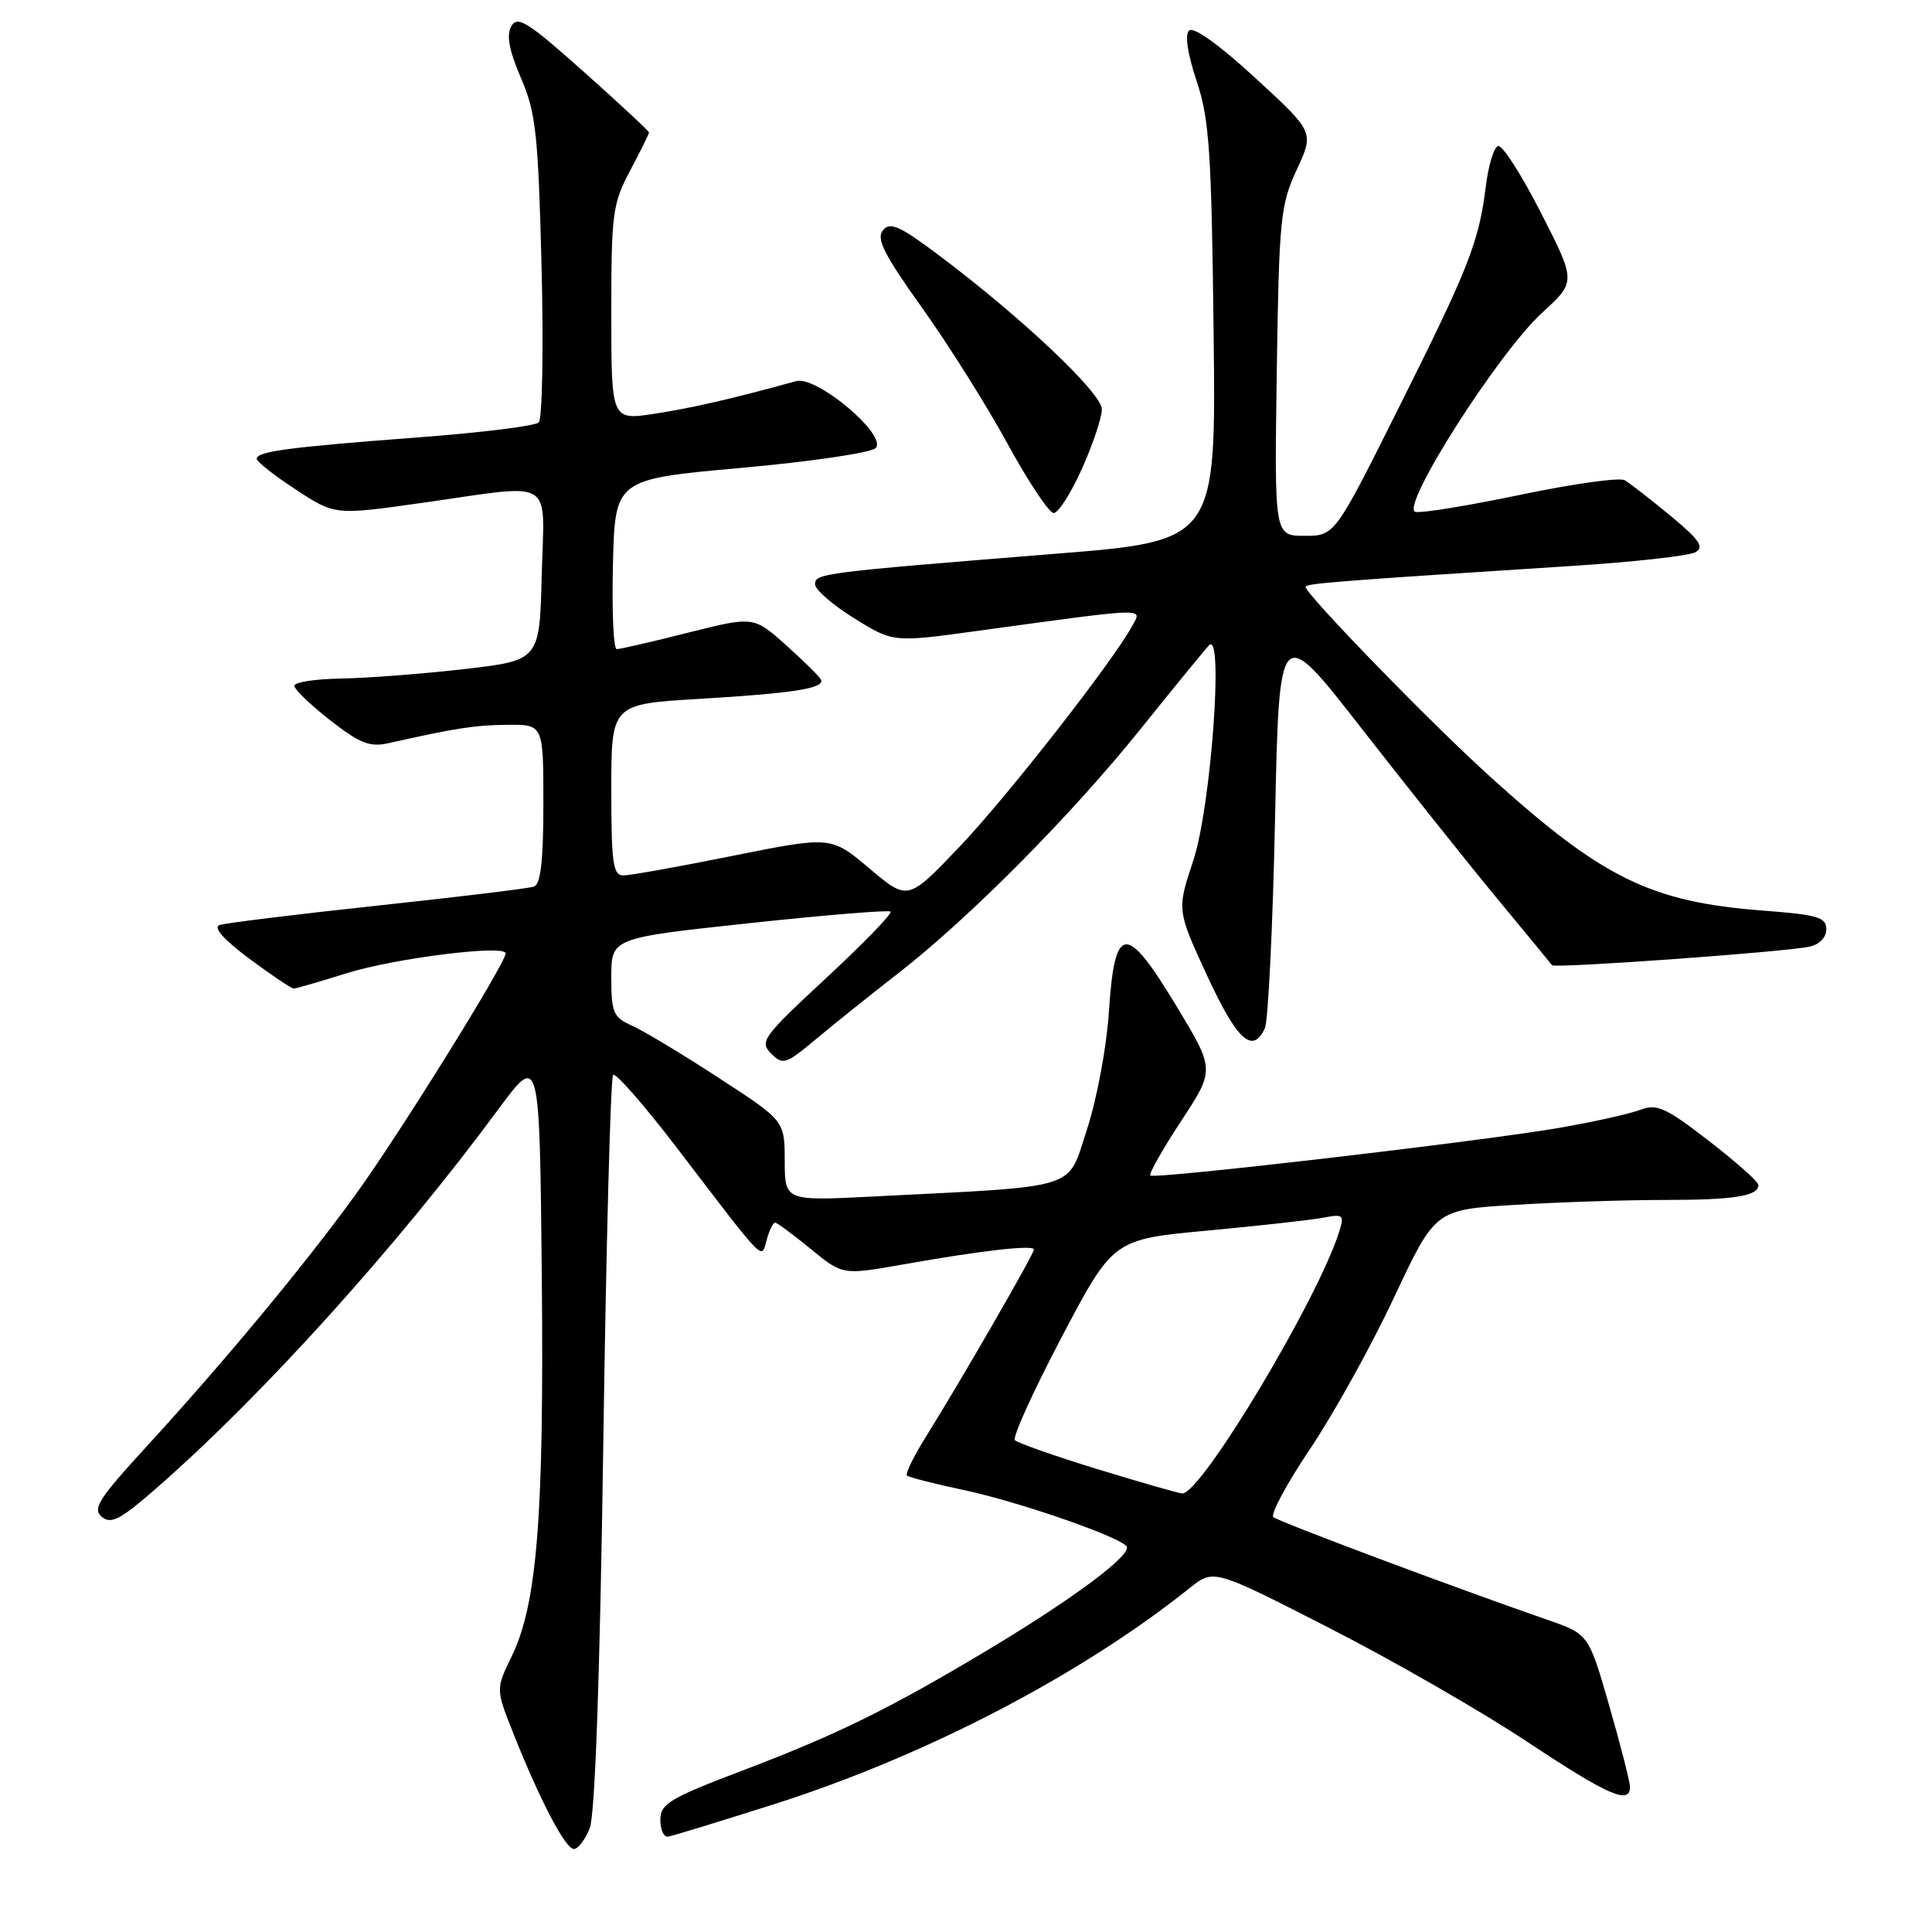 <?xml version="1.0" encoding="UTF-8" standalone="no"?>
<!DOCTYPE svg PUBLIC "-//W3C//DTD SVG 1.1//EN" "http://www.w3.org/Graphics/SVG/1.1/DTD/svg11.dtd" >
<svg xmlns="http://www.w3.org/2000/svg" xmlns:xlink="http://www.w3.org/1999/xlink" version="1.1" viewBox="0 0 256 256">
 <g >
 <path fill="currentColor"
d=" M 78.14 242.25 C 78.85 240.48 79.49 222.23 79.94 191.26 C 80.32 164.73 80.91 142.76 81.24 142.43 C 81.57 142.10 85.36 146.44 89.67 152.07 C 101.69 167.79 100.84 166.93 101.60 164.25 C 101.95 163.01 102.44 162.00 102.70 162.00 C 102.95 162.00 105.07 163.57 107.41 165.48 C 111.65 168.96 111.65 168.96 119.58 167.56 C 130.06 165.70 137.00 164.91 137.00 165.57 C 137.00 166.18 127.26 183.06 122.74 190.29 C 121.09 192.92 119.94 195.27 120.18 195.51 C 120.42 195.75 123.79 196.61 127.67 197.43 C 134.69 198.91 147.82 203.42 149.25 204.85 C 150.24 205.84 142.54 211.63 131.10 218.50 C 117.92 226.40 111.05 229.79 98.50 234.56 C 88.75 238.26 87.50 239.01 87.50 241.12 C 87.50 242.43 87.95 243.44 88.50 243.37 C 89.05 243.29 95.36 241.36 102.53 239.08 C 122.62 232.68 143.14 222.01 157.66 210.41 C 160.82 207.88 160.82 207.88 176.16 215.73 C 184.60 220.04 196.39 226.82 202.36 230.79 C 213.08 237.91 216.02 239.19 215.98 236.75 C 215.97 236.06 214.73 231.23 213.23 226.01 C 210.50 216.52 210.50 216.52 205.00 214.62 C 192.68 210.35 169.45 201.64 168.73 201.03 C 168.31 200.66 170.51 196.57 173.63 191.93 C 176.74 187.29 181.74 178.28 184.73 171.90 C 190.18 160.29 190.18 160.29 200.74 159.65 C 206.56 159.29 215.48 159.00 220.57 159.00 C 229.79 159.00 233.00 158.49 233.00 157.01 C 233.00 156.59 230.04 153.96 226.43 151.17 C 220.70 146.74 219.55 146.22 217.34 147.06 C 215.95 147.59 211.14 148.66 206.65 149.44 C 196.34 151.23 152.95 156.28 152.42 155.76 C 152.21 155.54 154.04 152.30 156.50 148.55 C 160.98 141.74 160.98 141.74 155.89 133.32 C 149.20 122.24 147.71 122.35 146.94 134.01 C 146.63 138.78 145.34 145.65 144.02 149.68 C 141.35 157.79 143.46 157.13 115.75 158.54 C 104.00 159.14 104.00 159.14 103.98 153.82 C 103.97 148.50 103.97 148.50 95.23 142.82 C 90.43 139.69 85.26 136.58 83.75 135.91 C 81.26 134.80 81.00 134.19 81.00 129.48 C 81.00 124.29 81.00 124.29 99.25 122.33 C 109.29 121.25 117.72 120.56 118.00 120.79 C 118.28 121.03 114.45 124.97 109.50 129.57 C 101.08 137.38 100.61 138.02 102.17 139.59 C 103.74 141.17 104.12 141.04 108.17 137.65 C 110.55 135.66 115.42 131.76 119.00 128.98 C 128.46 121.63 142.02 107.96 151.21 96.50 C 155.63 91.00 159.68 86.05 160.21 85.50 C 162.18 83.49 160.45 107.02 158.11 114.05 C 155.94 120.59 155.94 120.59 159.96 129.30 C 163.93 137.88 165.98 139.74 167.60 136.25 C 168.04 135.29 168.65 122.80 168.95 108.50 C 169.50 82.51 169.50 82.51 180.40 96.50 C 186.40 104.20 194.47 114.33 198.33 119.00 C 202.20 123.67 205.49 127.68 205.65 127.89 C 205.99 128.34 236.34 126.16 239.75 125.44 C 241.09 125.15 242.00 124.22 242.00 123.13 C 242.00 121.55 240.85 121.21 233.75 120.67 C 218.72 119.53 212.38 116.43 197.38 102.85 C 189.59 95.81 173.00 78.73 173.00 77.77 C 173.00 77.31 177.00 77.00 208.30 74.99 C 216.45 74.47 223.80 73.65 224.64 73.18 C 225.87 72.50 225.21 71.54 221.33 68.33 C 218.68 66.14 215.95 64.02 215.28 63.63 C 214.62 63.24 208.45 64.10 201.57 65.54 C 194.70 66.98 188.39 68.01 187.56 67.83 C 185.40 67.36 198.51 46.76 204.37 41.41 C 208.84 37.32 208.84 37.32 204.17 28.17 C 201.60 23.13 199.05 19.16 198.50 19.34 C 197.95 19.52 197.22 21.92 196.88 24.68 C 195.96 32.09 194.66 35.39 185.34 54.03 C 176.86 71.00 176.86 71.00 172.86 71.00 C 168.86 71.00 168.86 71.00 169.18 49.25 C 169.48 28.97 169.66 27.16 171.82 22.50 C 174.14 17.50 174.14 17.50 166.32 10.32 C 161.52 5.90 158.14 3.49 157.56 4.05 C 156.98 4.62 157.36 7.16 158.56 10.74 C 160.24 15.76 160.53 20.04 160.81 44.08 C 161.14 71.67 161.14 71.67 139.82 73.38 C 108.84 75.87 108.00 75.98 108.00 77.42 C 108.00 78.13 110.33 80.15 113.17 81.92 C 118.35 85.13 118.35 85.13 129.42 83.61 C 152.18 80.49 151.33 80.52 150.10 82.81 C 147.60 87.48 133.49 105.54 127.15 112.19 C 120.30 119.38 120.30 119.38 115.21 115.08 C 110.12 110.79 110.12 110.79 97.15 113.39 C 90.02 114.83 83.47 116.00 82.59 116.00 C 81.23 116.00 81.00 114.37 81.00 104.65 C 81.00 93.29 81.00 93.29 92.75 92.60 C 105.13 91.86 109.28 91.21 108.79 90.07 C 108.63 89.69 106.56 87.64 104.18 85.51 C 99.87 81.65 99.87 81.65 91.18 83.83 C 86.41 85.04 82.15 86.02 81.72 86.01 C 81.29 86.00 81.06 80.94 81.22 74.75 C 81.50 63.50 81.50 63.50 98.20 62.00 C 107.39 61.17 115.40 60.00 116.02 59.38 C 117.67 57.73 108.22 49.75 105.50 50.50 C 97.27 52.78 91.70 54.06 86.75 54.82 C 81.00 55.70 81.00 55.70 81.00 41.50 C 81.00 28.27 81.17 26.98 83.50 22.60 C 84.87 20.01 86.00 17.74 86.00 17.56 C 86.00 17.38 82.11 13.75 77.35 9.51 C 69.92 2.88 68.56 2.03 67.75 3.48 C 67.08 4.67 67.46 6.69 69.03 10.34 C 71.01 14.92 71.31 17.72 71.76 35.32 C 72.03 46.22 71.86 55.52 71.38 55.98 C 70.90 56.44 63.75 57.33 55.50 57.95 C 38.19 59.26 33.99 59.82 34.02 60.80 C 34.03 61.18 36.36 63.02 39.21 64.88 C 44.38 68.27 44.38 68.27 55.94 66.63 C 73.84 64.10 72.11 63.05 71.78 76.25 C 71.50 87.50 71.50 87.50 61.50 88.66 C 56.00 89.29 48.69 89.85 45.25 89.91 C 41.81 89.96 39.00 90.39 39.00 90.87 C 39.00 91.34 41.14 93.40 43.75 95.44 C 47.70 98.52 49.01 99.03 51.50 98.47 C 60.36 96.48 62.92 96.08 67.25 96.04 C 72.00 96.00 72.00 96.00 72.00 106.53 C 72.00 114.07 71.64 117.18 70.75 117.48 C 70.06 117.72 60.73 118.85 50.00 120.00 C 39.27 121.15 29.87 122.31 29.10 122.57 C 28.20 122.88 29.61 124.47 33.03 127.03 C 35.96 129.21 38.62 130.99 38.93 130.99 C 39.24 130.98 42.39 130.07 45.93 128.96 C 52.31 126.96 67.00 125.13 67.00 126.33 C 67.00 127.63 52.73 150.57 47.06 158.37 C 40.25 167.75 29.64 180.53 19.25 191.86 C 13.08 198.59 12.22 199.94 13.49 200.99 C 14.72 202.01 15.97 201.35 20.74 197.18 C 34.83 184.86 52.62 165.15 66.00 147.03 C 71.50 139.58 71.50 139.58 71.79 169.04 C 72.10 200.90 71.18 212.52 67.80 219.48 C 65.69 223.81 65.69 223.81 68.01 229.66 C 71.54 238.54 74.92 245.00 76.04 245.00 C 76.60 245.00 77.54 243.76 78.14 242.25 Z  M 143.36 62.12 C 144.81 58.89 146.00 55.34 146.00 54.23 C 146.00 52.09 135.33 42.01 124.32 33.76 C 119.21 29.92 117.94 29.36 116.99 30.52 C 116.07 31.62 117.15 33.74 122.17 40.77 C 125.65 45.64 130.75 53.75 133.50 58.79 C 136.25 63.83 139.00 67.96 139.61 67.98 C 140.23 67.99 141.91 65.36 143.36 62.12 Z  M 145.32 194.64 C 139.71 192.91 134.84 191.20 134.48 190.83 C 134.13 190.47 136.91 184.33 140.67 177.19 C 147.50 164.22 147.50 164.22 160.00 163.06 C 166.87 162.42 173.78 161.65 175.35 161.35 C 177.97 160.84 178.14 160.99 177.47 163.15 C 174.68 172.12 159.07 198.13 156.63 197.89 C 156.01 197.82 150.92 196.36 145.32 194.64 Z "/>
</g>
</svg>
